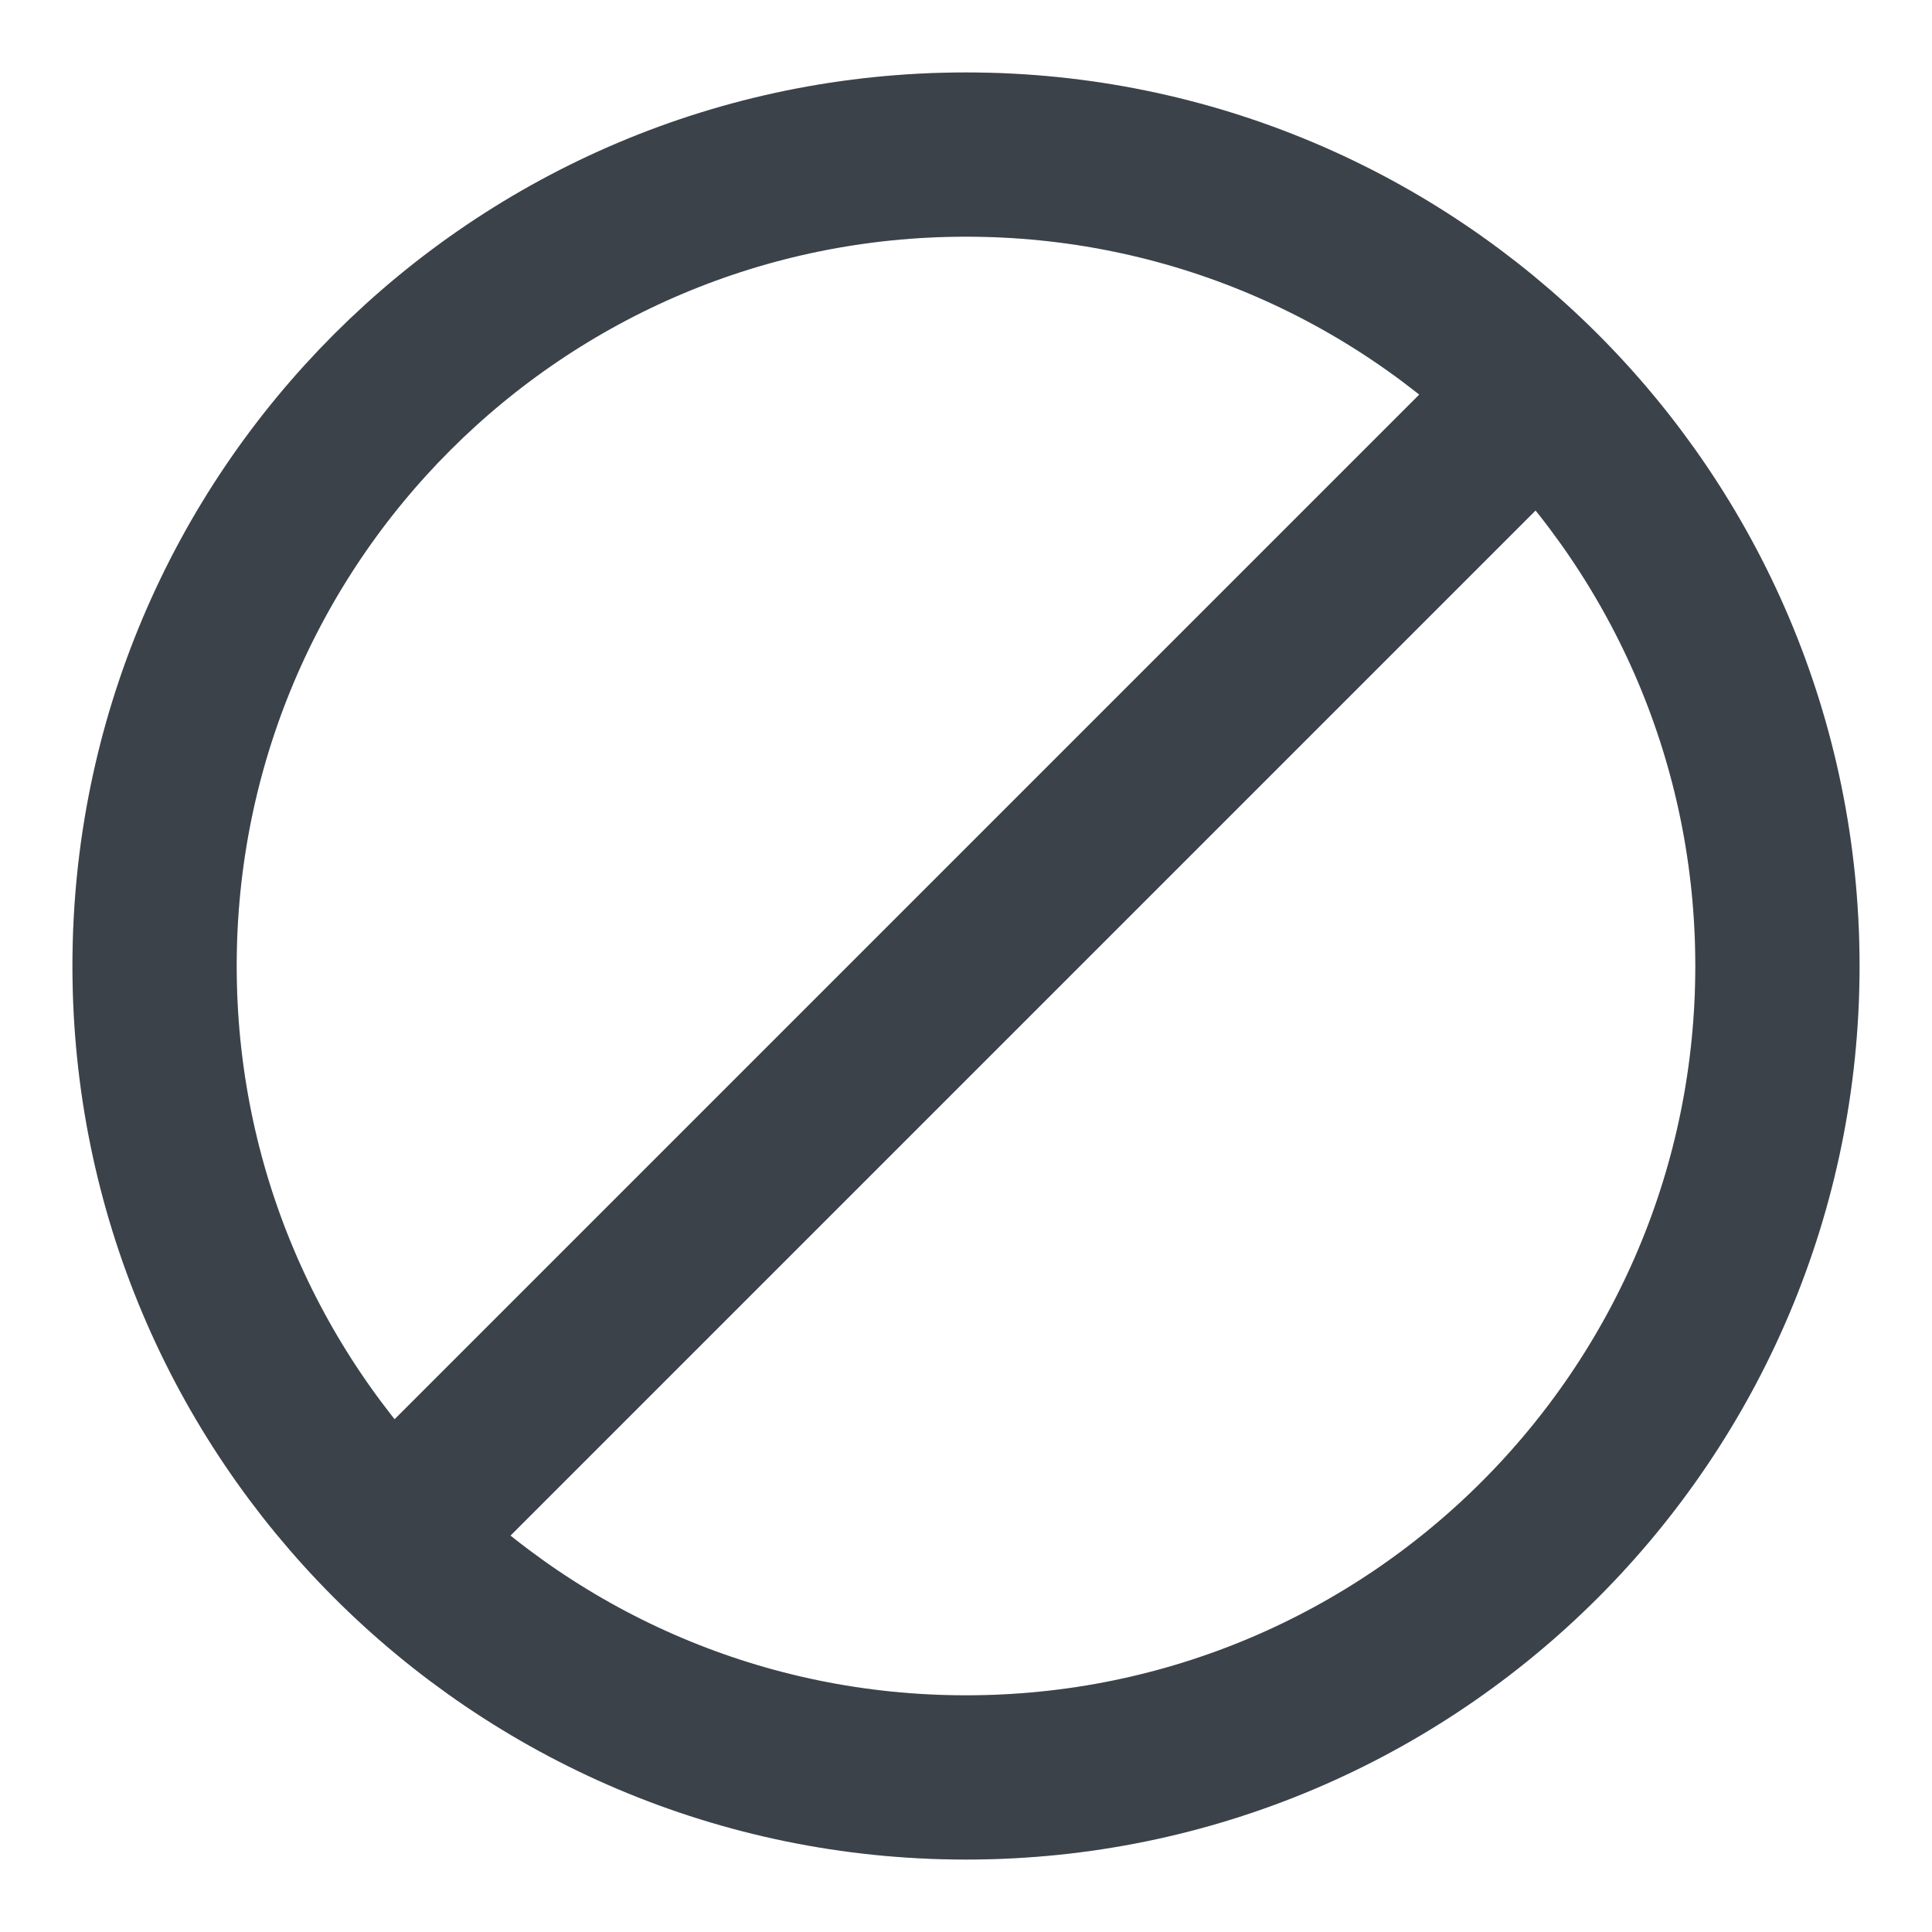 <svg width="20" height="20" viewBox="0 0 20 20" fill="none" xmlns="http://www.w3.org/2000/svg">
<path d="M15.929 4.05C14.41 2.536 12.314 1.6 10 1.6C5.36 1.6 1.6 5.36 1.6 10C1.6 12.314 2.536 14.41 4.05 15.929M15.929 4.05C17.455 5.571 18.4 7.675 18.4 10C18.4 14.639 14.639 18.4 10 18.4C7.675 18.4 5.571 17.455 4.05 15.929M15.929 4.05L4.05 15.929" stroke="#4A525D" stroke-width="1.7"/>
<path d="M15.929 4.05C14.41 2.536 12.314 1.6 10 1.6C5.36 1.6 1.6 5.36 1.6 10C1.6 12.314 2.536 14.41 4.05 15.929M15.929 4.05C17.455 5.571 18.4 7.675 18.4 10C18.4 14.639 14.639 18.4 10 18.4C7.675 18.4 5.571 17.455 4.05 15.929M15.929 4.05L4.05 15.929" stroke="black" stroke-opacity="0.2" stroke-width="1.7"/>
</svg>
